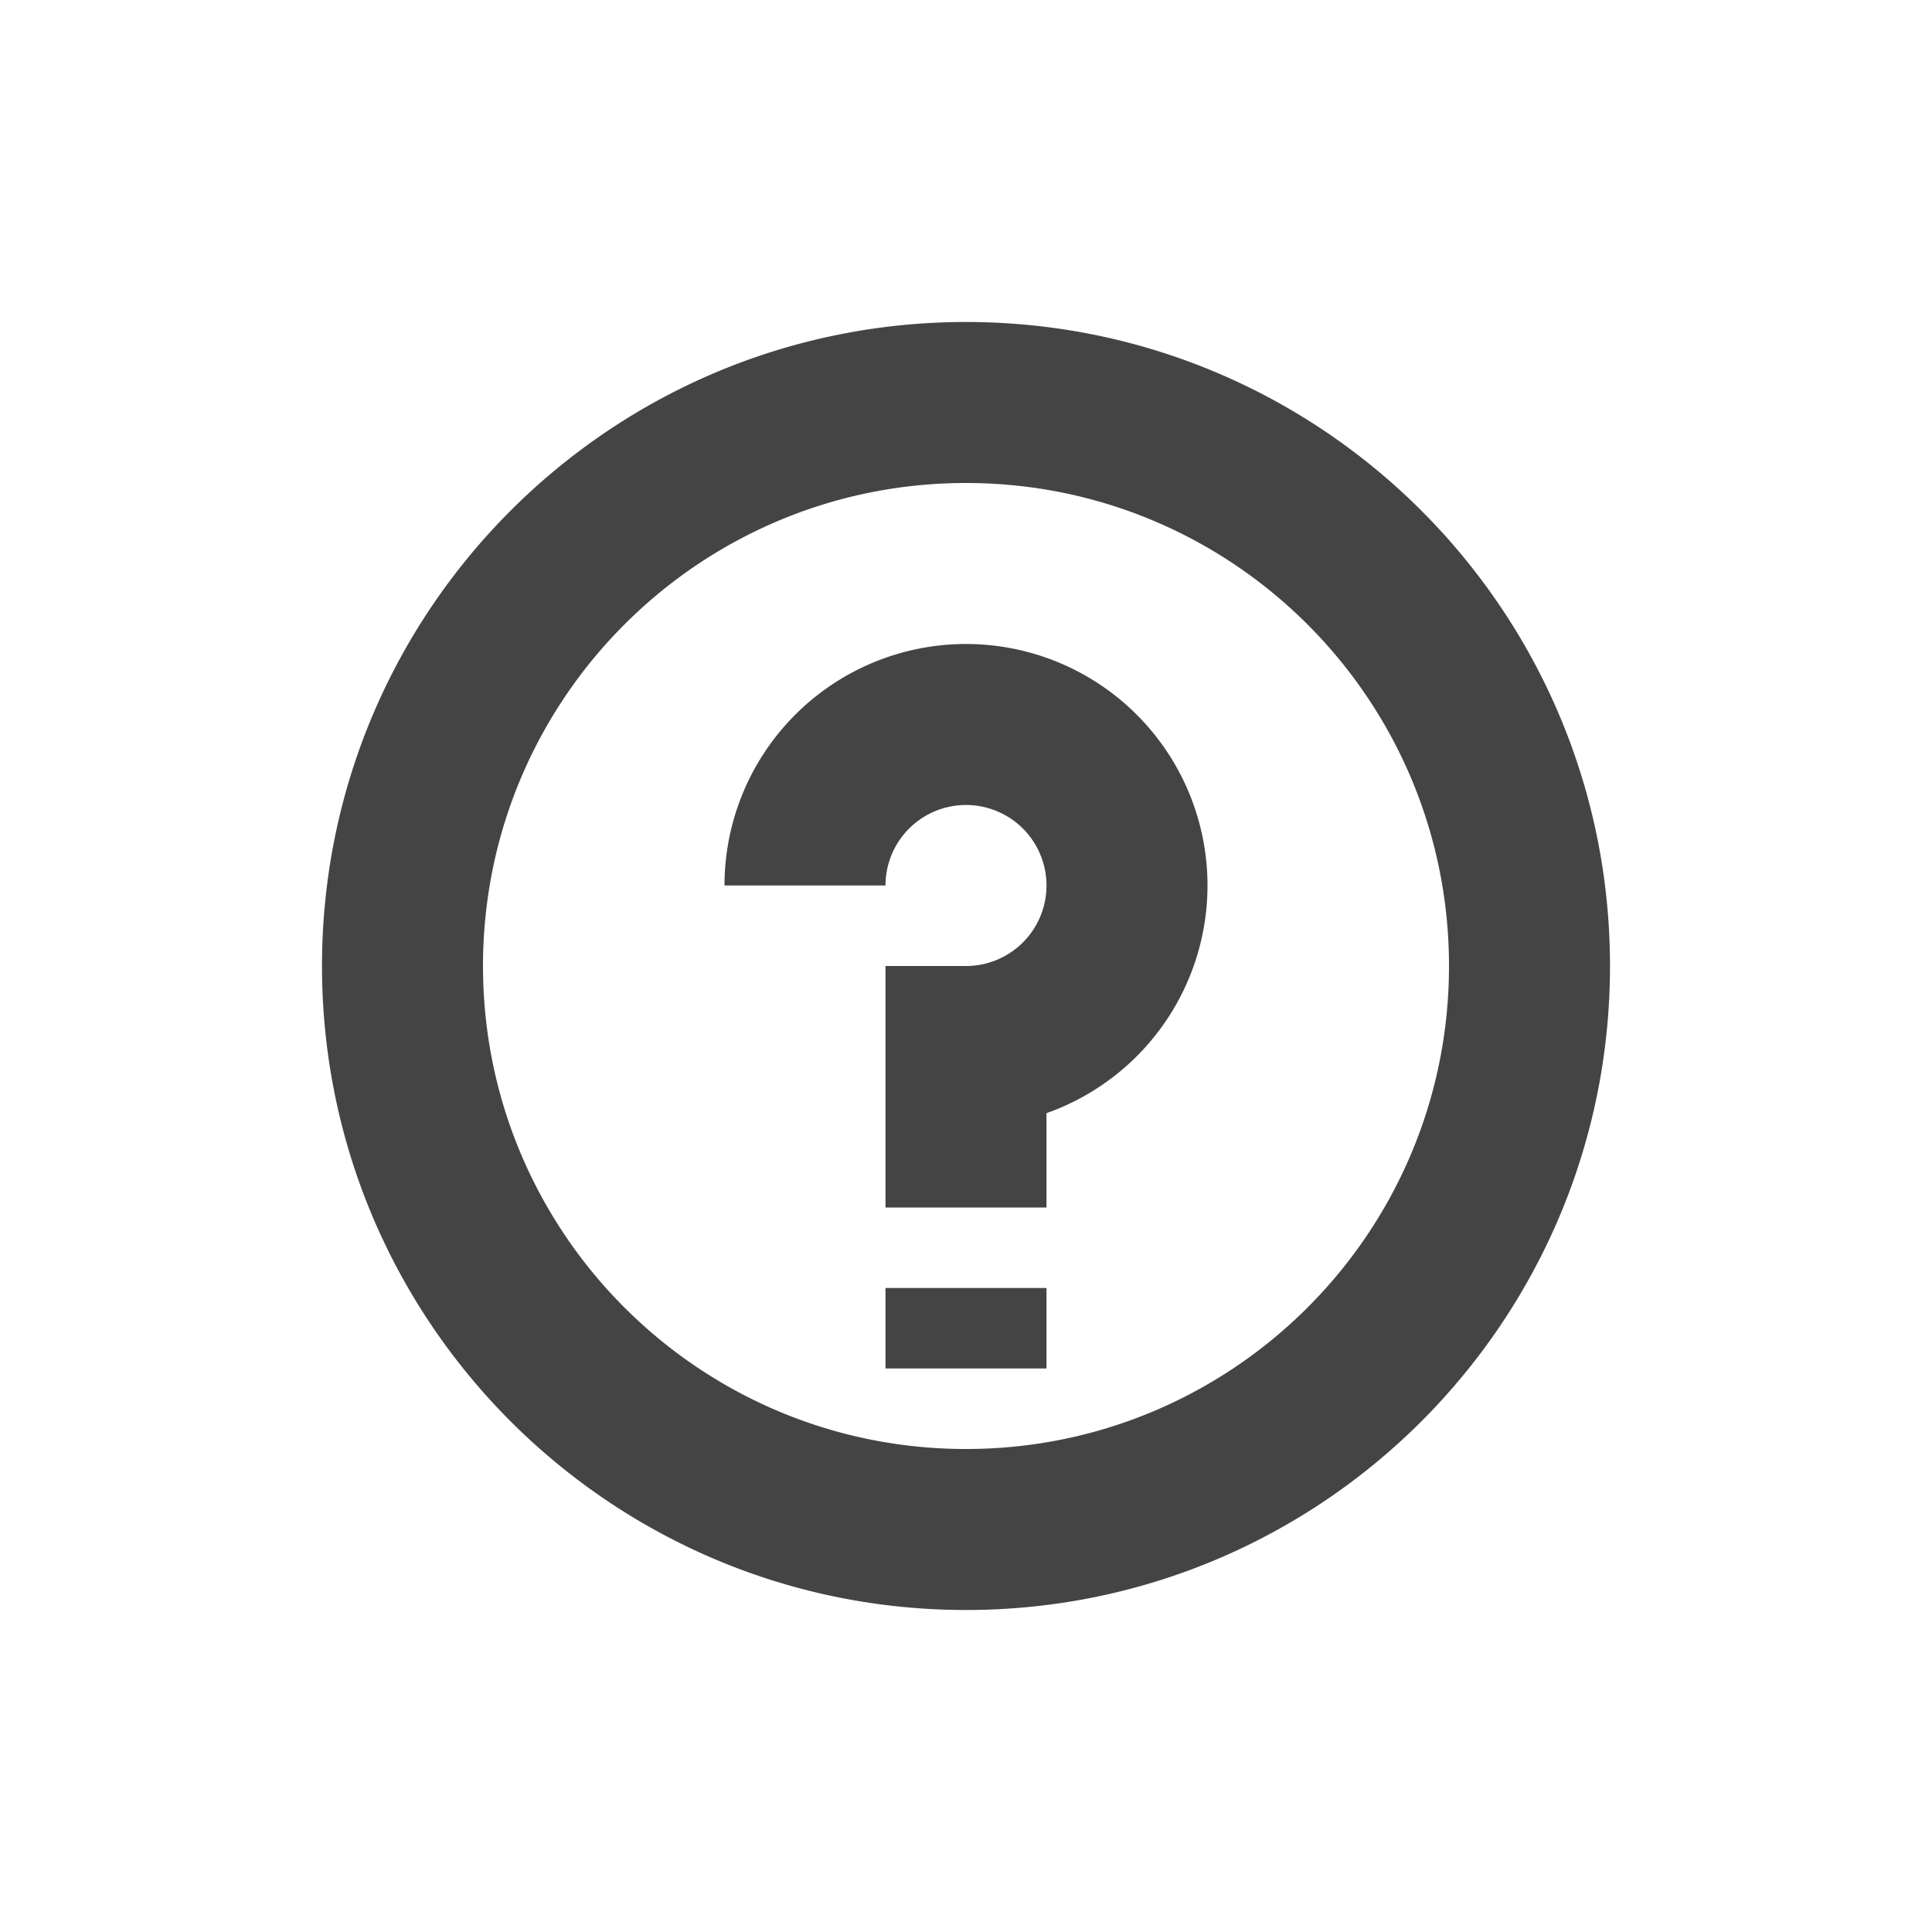 <svg width="24" height="24" version="1.1" xmlns="http://www.w3.org/2000/svg">
 <defs>
  <style id="current-color-scheme" type="text/css">.ColorScheme-Text { color:#444444; } .ColorScheme-Highlight { color:#4285f4; } .ColorScheme-NeutralText { color:#ff9800; } .ColorScheme-PositiveText { color:#4caf50; } .ColorScheme-NegativeText { color:#f44336; }</style>
 </defs>
 <path class="ColorScheme-Text" d="m12 4c-4.418 0-8 3.582-8 8s3.582 8 8 8 8-3.582 8-8-3.582-8-8-8zm0 2c3.314 0 6 2.686 6 6 0 3.314-2.686 6-6 6-3.314 0-6-2.686-6-6 0-3.314 2.686-6 6-6zm0 2a3 3 0 0 0-3 3h2a1 1 0 0 1 1-1 1 1 0 0 1 1 1 1 1 0 0 1-1 1h-1v3h2v-1.172a3 3 0 0 0 2-2.828 3 3 0 0 0-3-3zm-1 8v1h2v-1z" style="fill:currentColor"/>
</svg>
